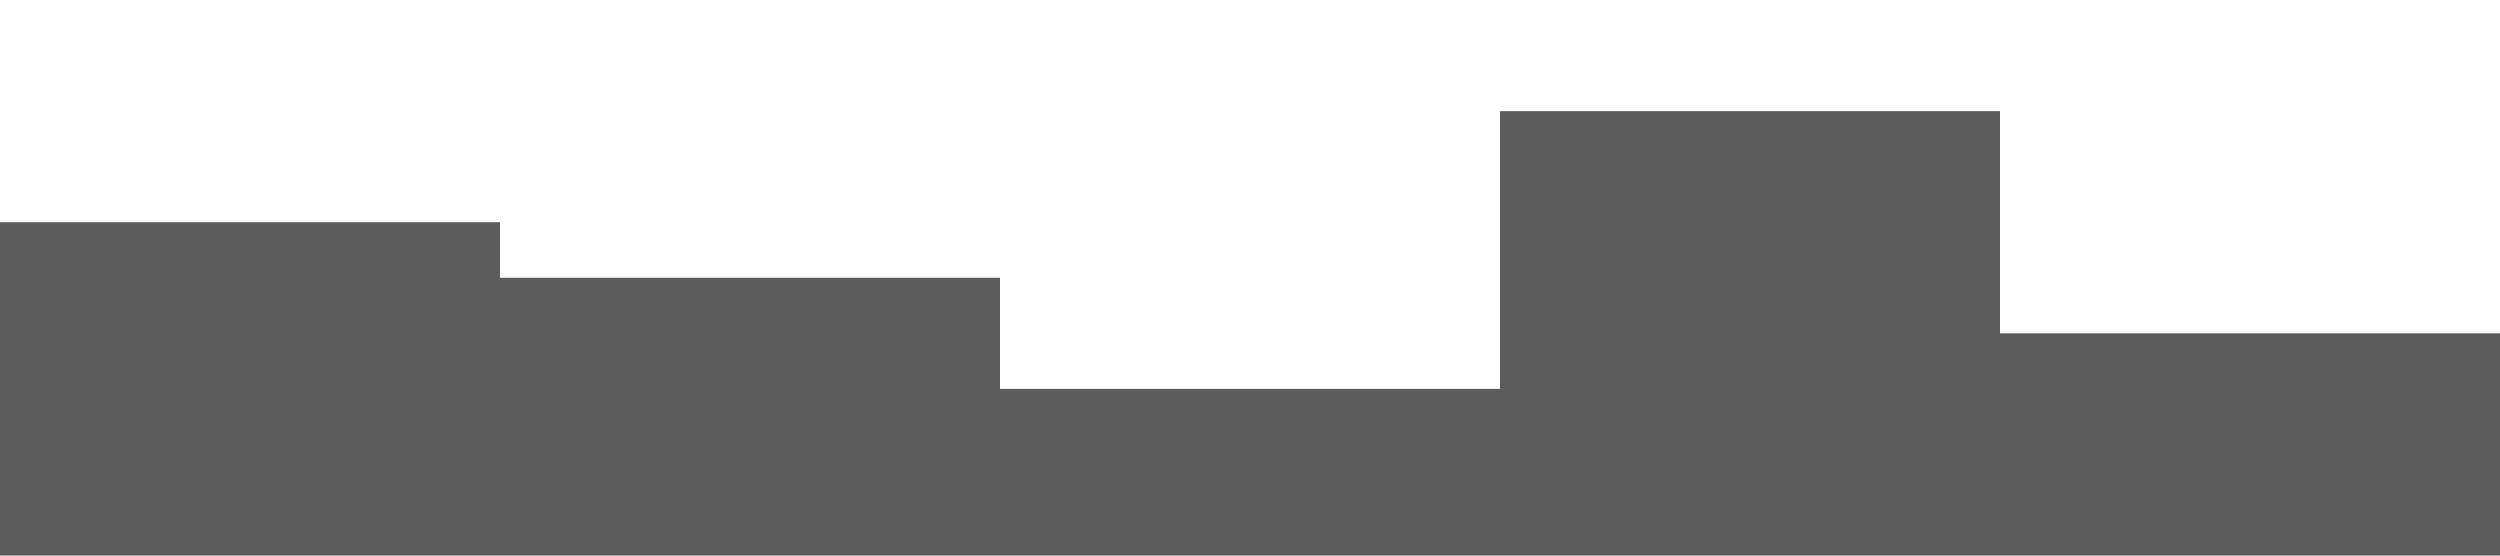 <?xml version="1.0" standalone="no"?><svg xmlns="http://www.w3.org/2000/svg" viewBox="0 0 1440 320"><path fill="#5d5b5c" fill-opacity="1" d="M0,224L0,128L288,128L288,160L576,160L576,224L864,224L864,64L1152,64L1152,192L1440,192L1440,320L1152,320L1152,320L864,320L864,320L576,320L576,320L288,320L288,320L0,320L0,320Z"></path></svg>